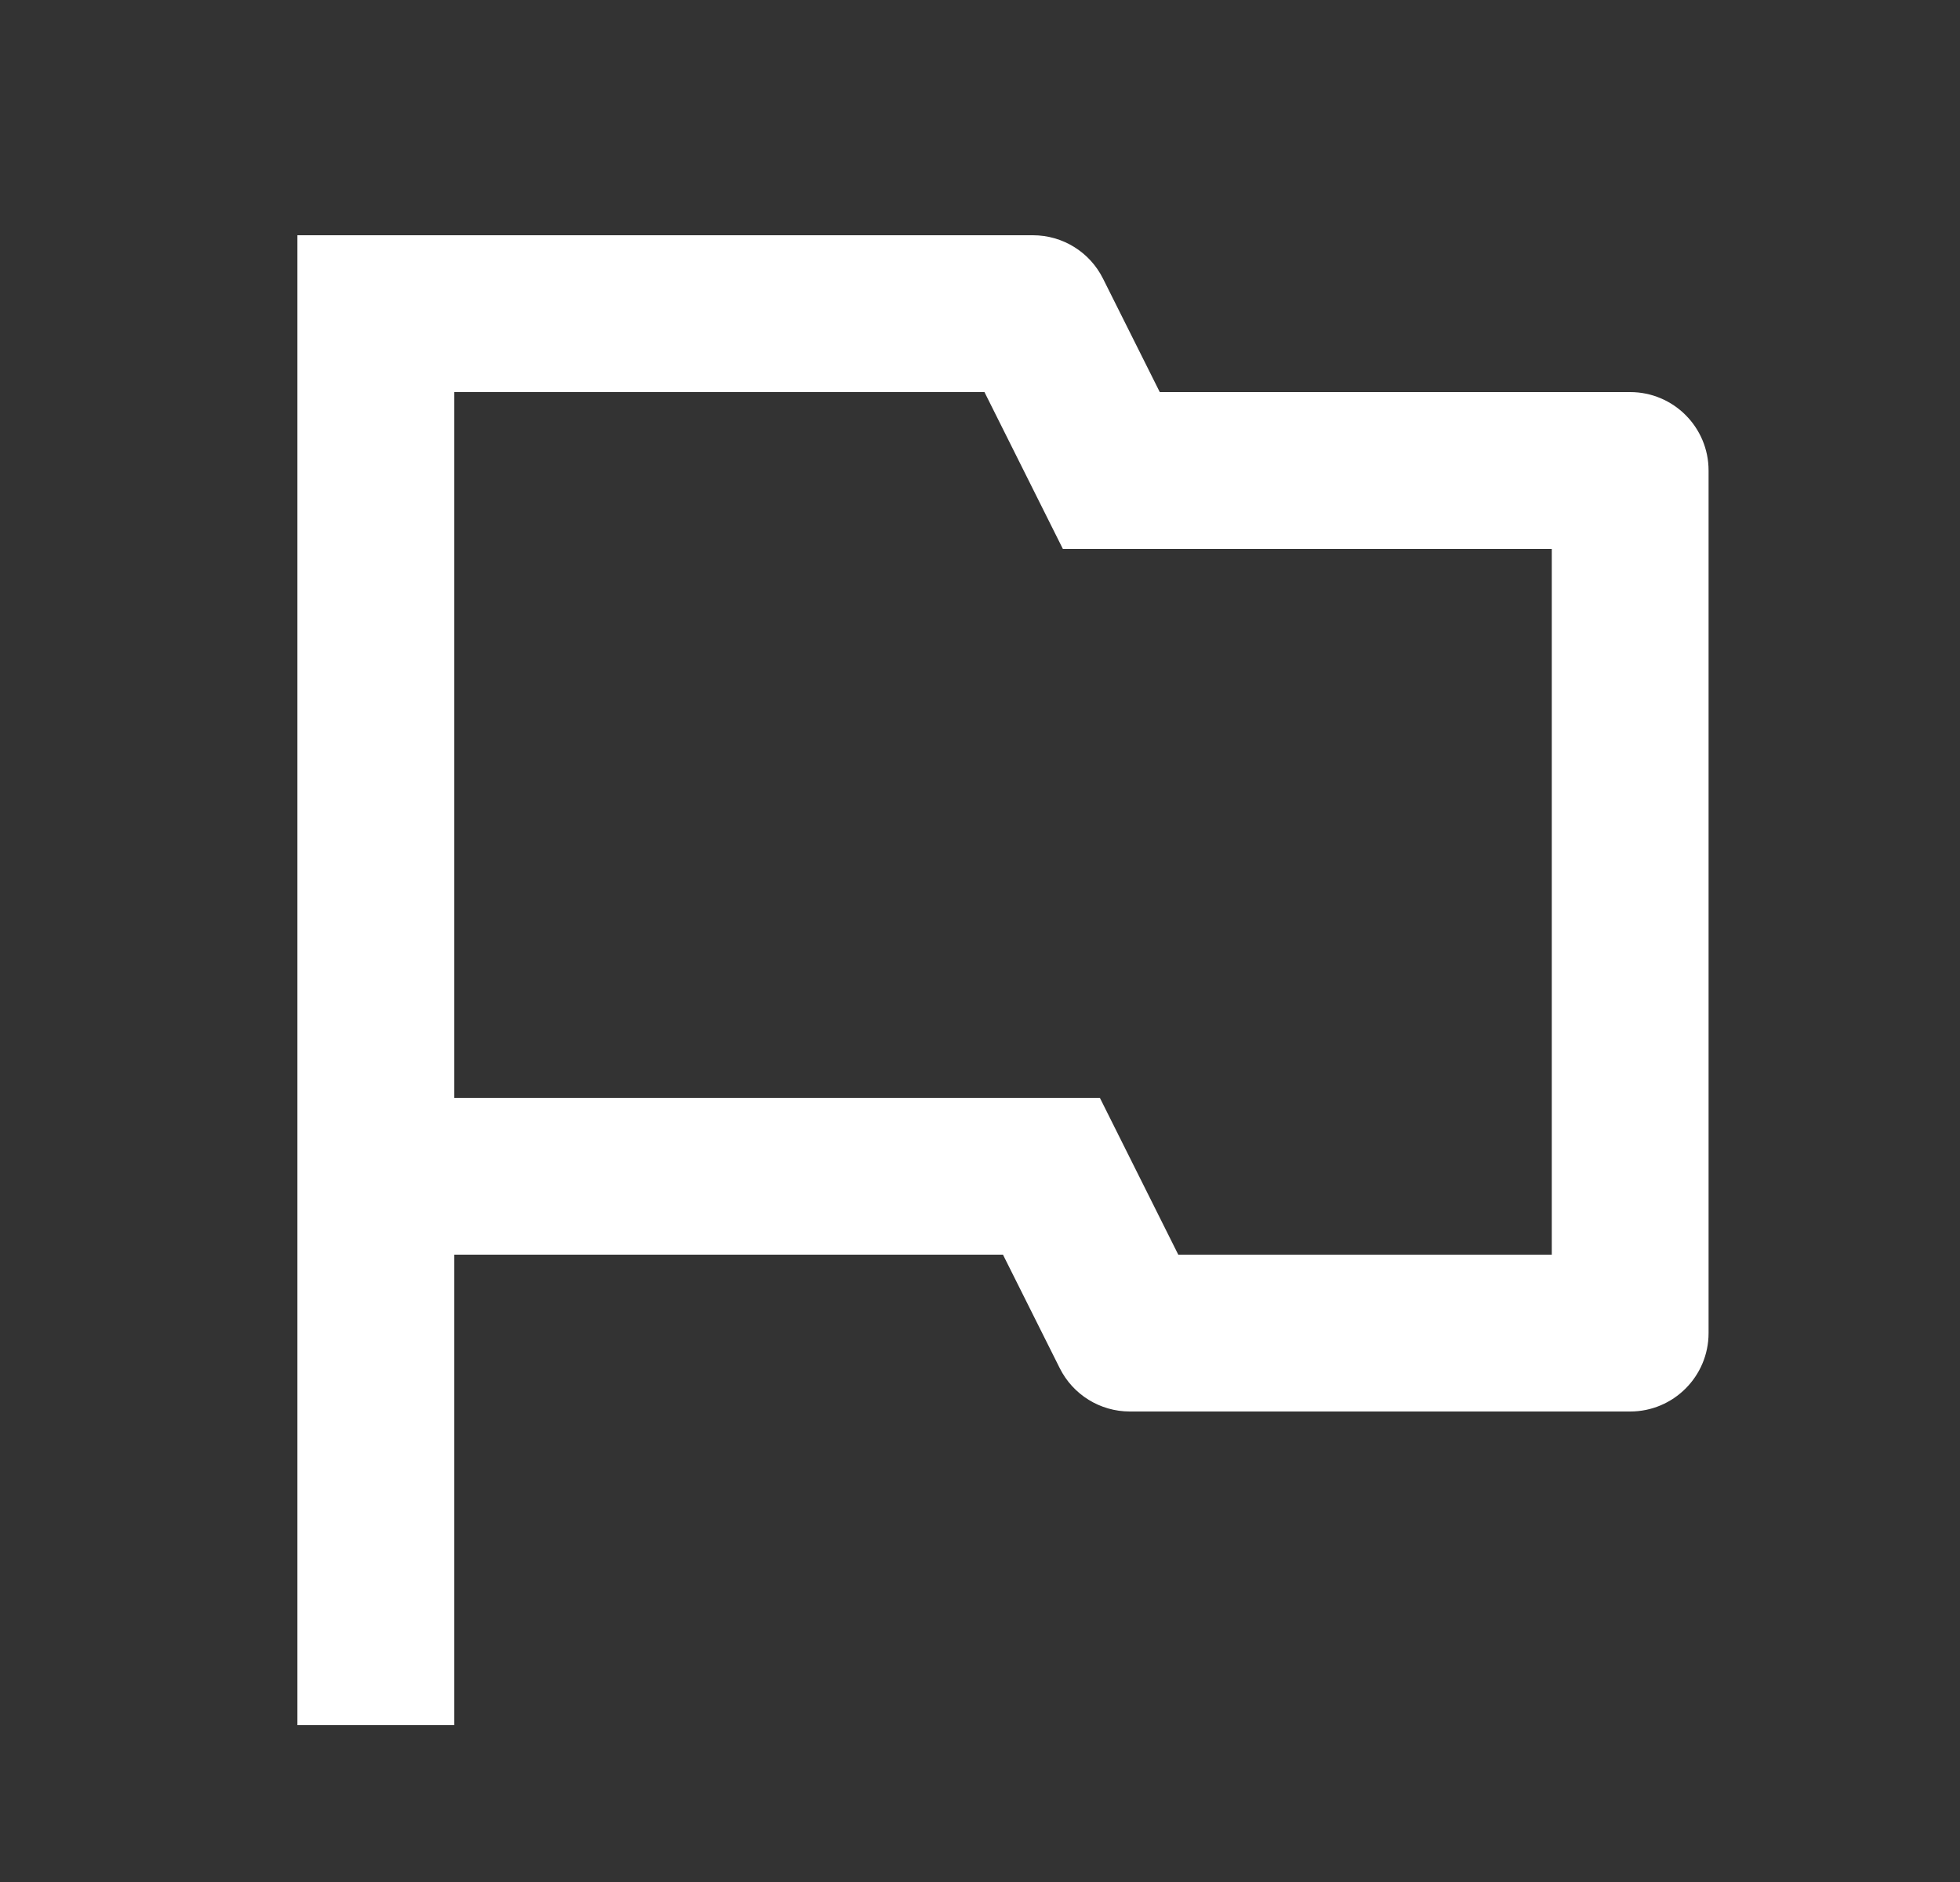 <svg width="25" height="24" viewBox="0 0 25 24" fill="none" xmlns="http://www.w3.org/2000/svg">
<rect x="0" y="0" width="25" height="24" fill="#333333" stroke="none"/>
<path d="M13.175 3C13.554 3 13.9 3.214 14.069 3.553L14.793 5H20.793C21.345 5 21.793 5.448 21.793 6V17C21.793 17.552 21.345 18 20.793 18H14.411C14.032 18 13.686 17.786 13.517 17.447L12.793 16H5.793V22H3.793V3H13.175ZM12.557 5H5.793V14H14.029L15.029 16H19.793V7H13.557L12.557 5Z" fill="white"/>
</svg>
